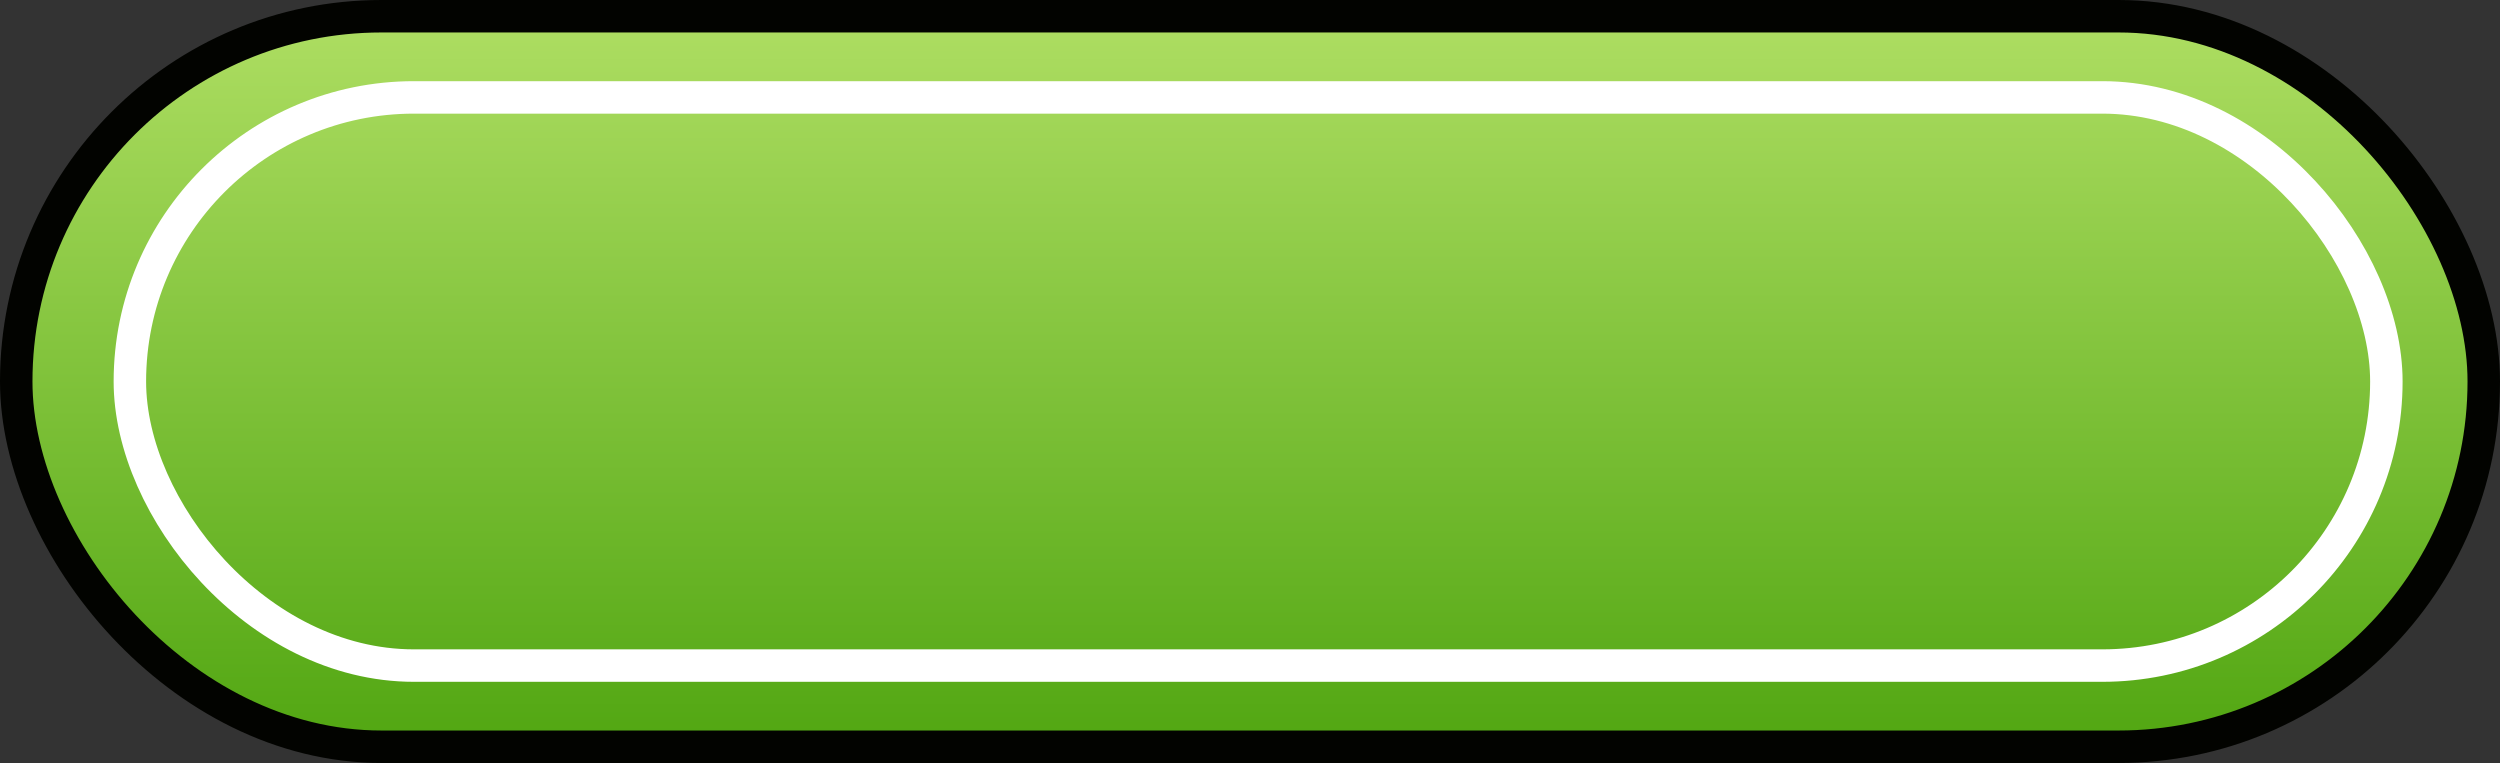 <svg width="154" height="47" viewBox="0 0 154 47" fill="none" xmlns="http://www.w3.org/2000/svg">
<rect x="0" y="0" width="154" height="47" fill="#333333" stroke="none"/>
<rect x="1" y="1" width="152" height="45" rx="22.5" fill="url(#paint0_linear_136_8)" stroke="#020300" stroke-width="2"/>
<rect x="8" y="6" width="139" height="35" rx="17.5" stroke="white" stroke-width="2"/>
<defs>
<linearGradient id="paint0_linear_136_8" x1="77" y1="-1.90735e-06" x2="77" y2="47" gradientUnits="userSpaceOnUse">
<stop stop-color="#D9D9D9"/>
<stop offset="0" stop-color="#B0DF64"/>
<stop offset="1" stop-color="#4FA510"/>
</linearGradient>
</defs>
</svg>
